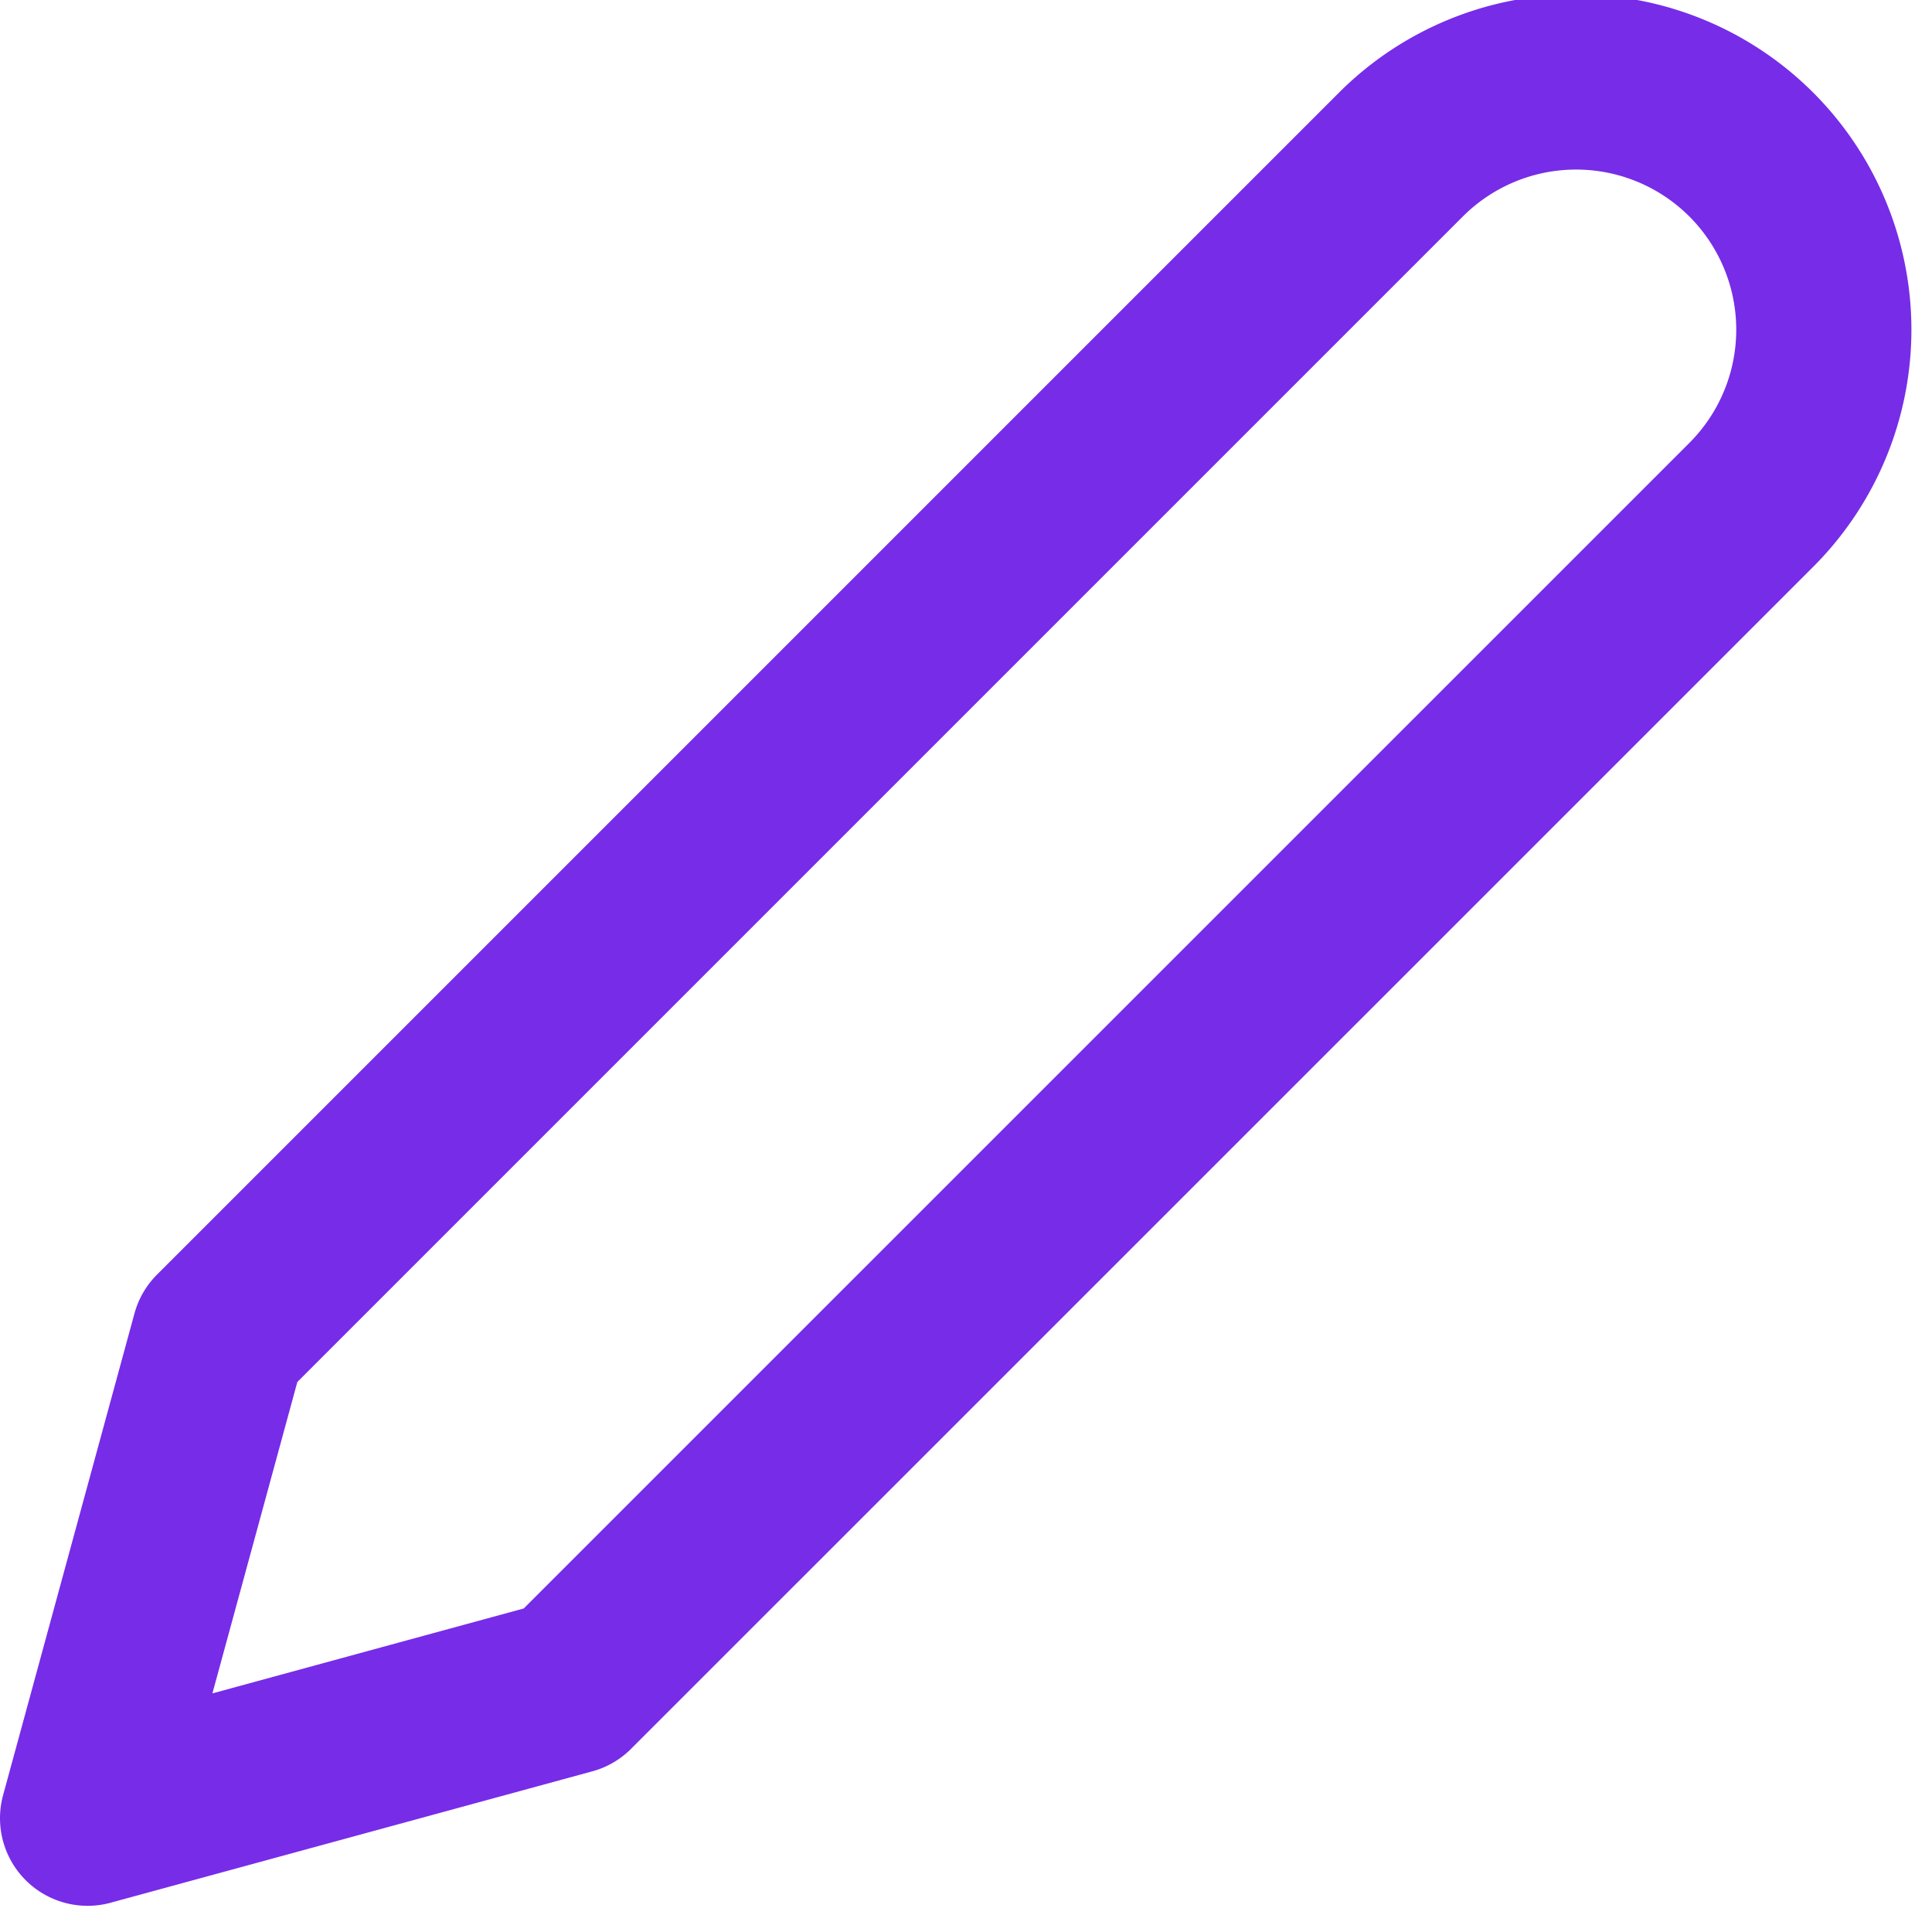 <svg xmlns="http://www.w3.org/2000/svg" xmlns:xlink="http://www.w3.org/1999/xlink" width="18" height="18" viewBox="0 0 18 18">
  <defs>
    <clipPath id="clip-path">
      <rect id="Rectangle_1885" data-name="Rectangle 1885" width="18" height="18" transform="translate(0 0.433)" fill="#fff" stroke="#772ce8" stroke-width="1"/>
    </clipPath>
  </defs>
  <g id="Mask_Group_195" data-name="Mask Group 195" transform="translate(0 -0.433)" clip-path="url(#clip-path)">
    <path id="edit-2" d="M13.871,2.448a2.308,2.308,0,0,1,3.264,3.264L6.119,16.727,1.632,17.951l1.224-4.488Z" transform="translate(-0.816 -0.578)" fill="none" stroke="#772ce8" stroke-linecap="round" stroke-linejoin="round" stroke-width="1.632"/>
  </g>
</svg>
